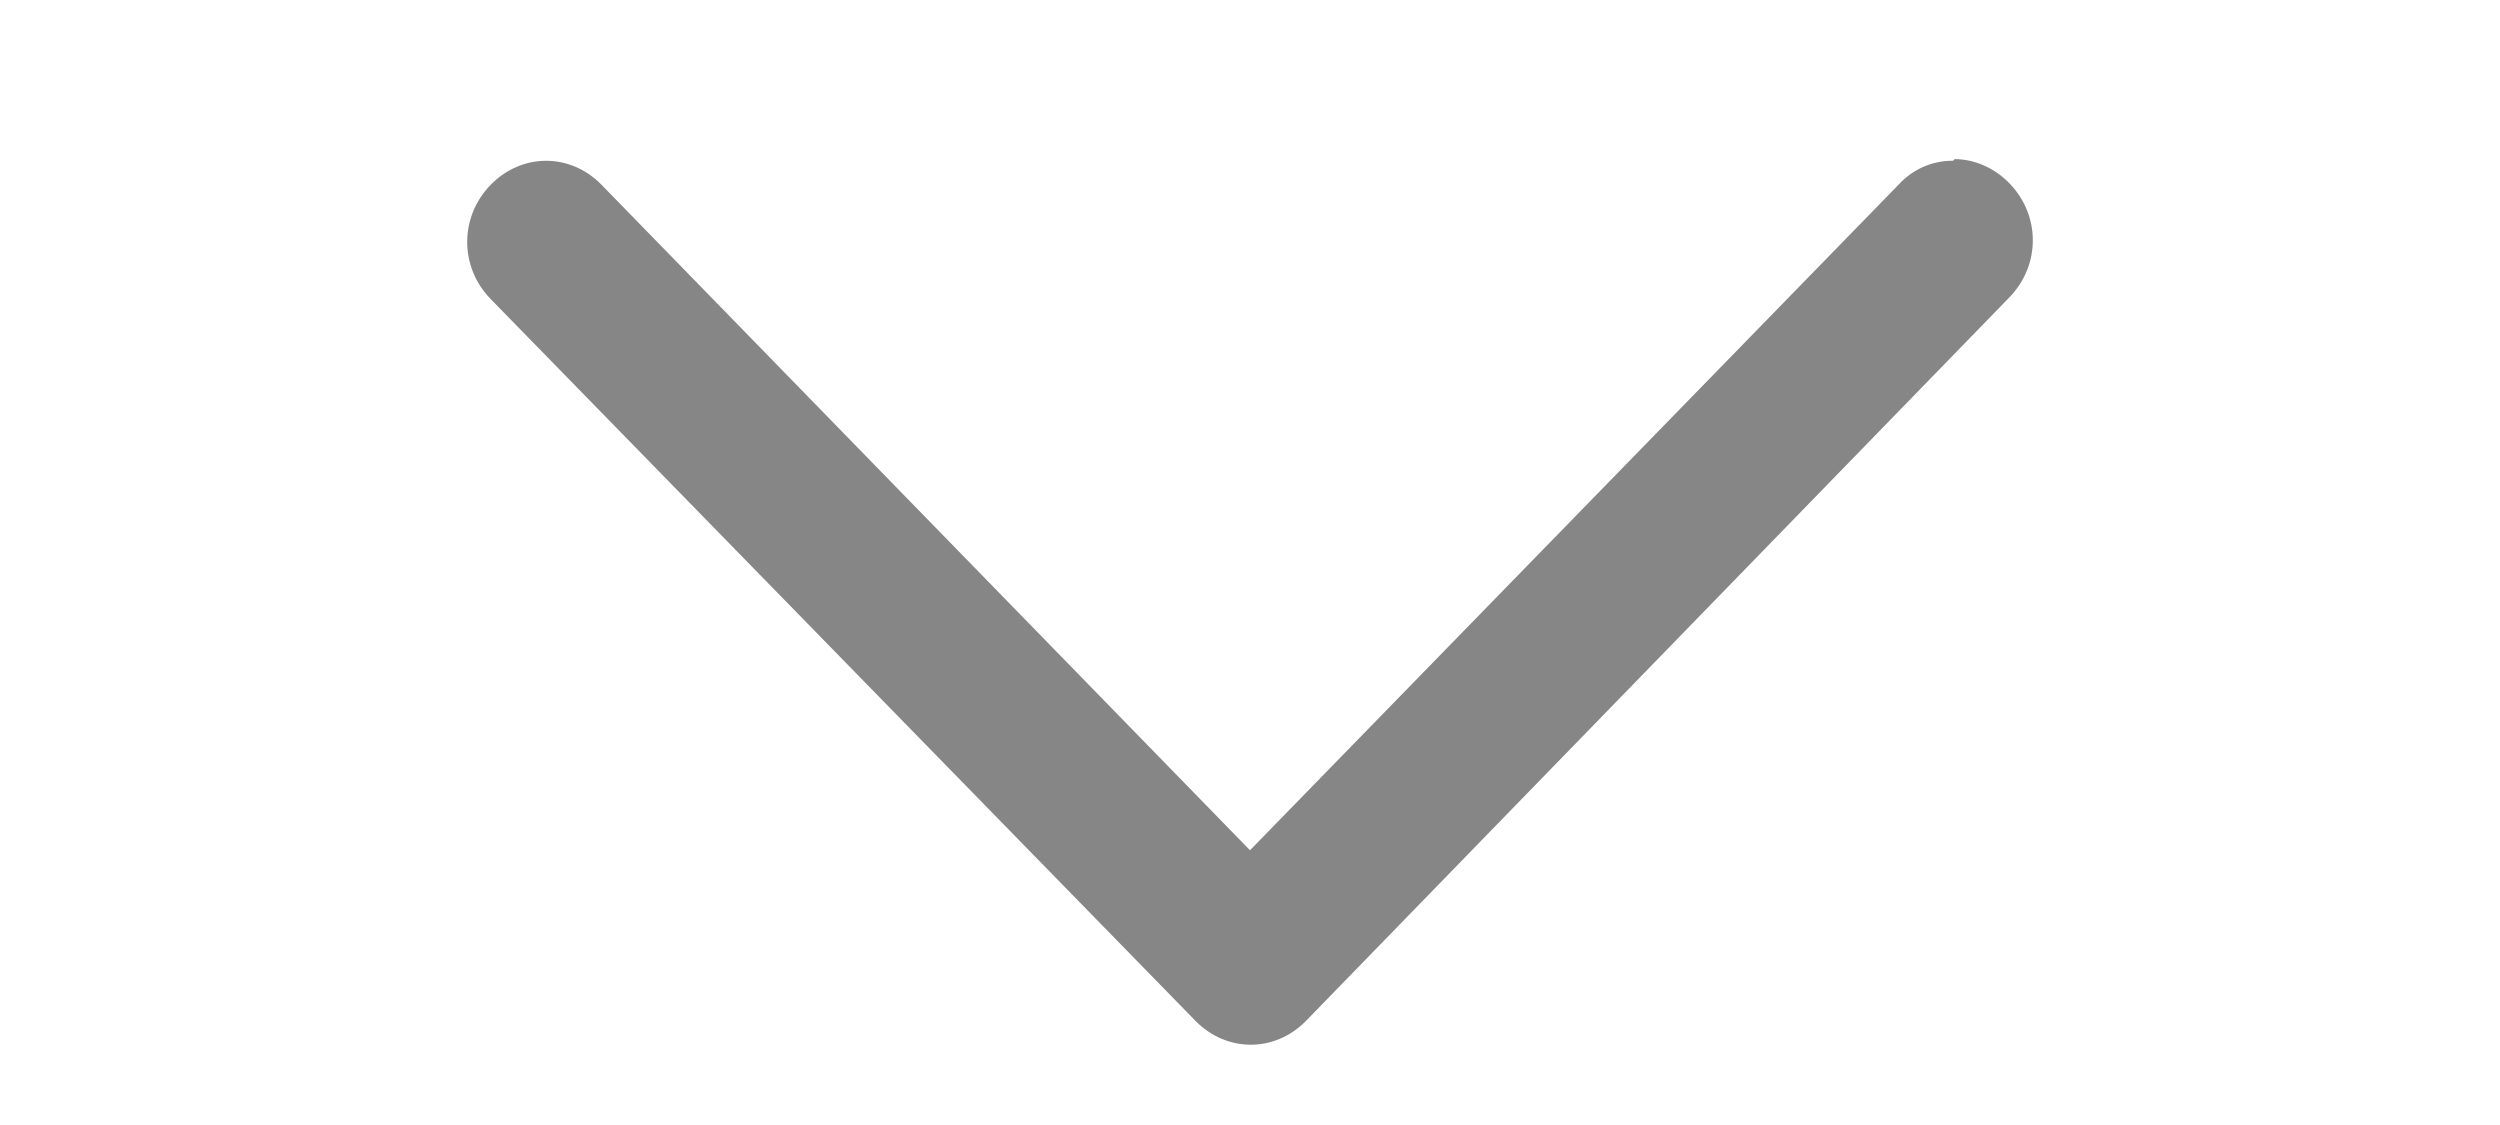 <svg width="20" height="9" viewBox="0 0 20 9" fill="none" xmlns="http://www.w3.org/2000/svg">
<path d="M15.625 1.286C15.543 1.285 15.461 1.302 15.386 1.335C15.311 1.368 15.243 1.417 15.187 1.479L10 6.802L4.813 1.479C4.563 1.222 4.175 1.222 3.925 1.479C3.675 1.736 3.675 2.135 3.925 2.392L9.562 8.165C9.812 8.422 10.2 8.422 10.45 8.165L16.075 2.379C16.325 2.122 16.325 1.723 16.075 1.466C15.95 1.337 15.787 1.273 15.637 1.273L15.625 1.286Z" fill="#868686"/>
</svg>
